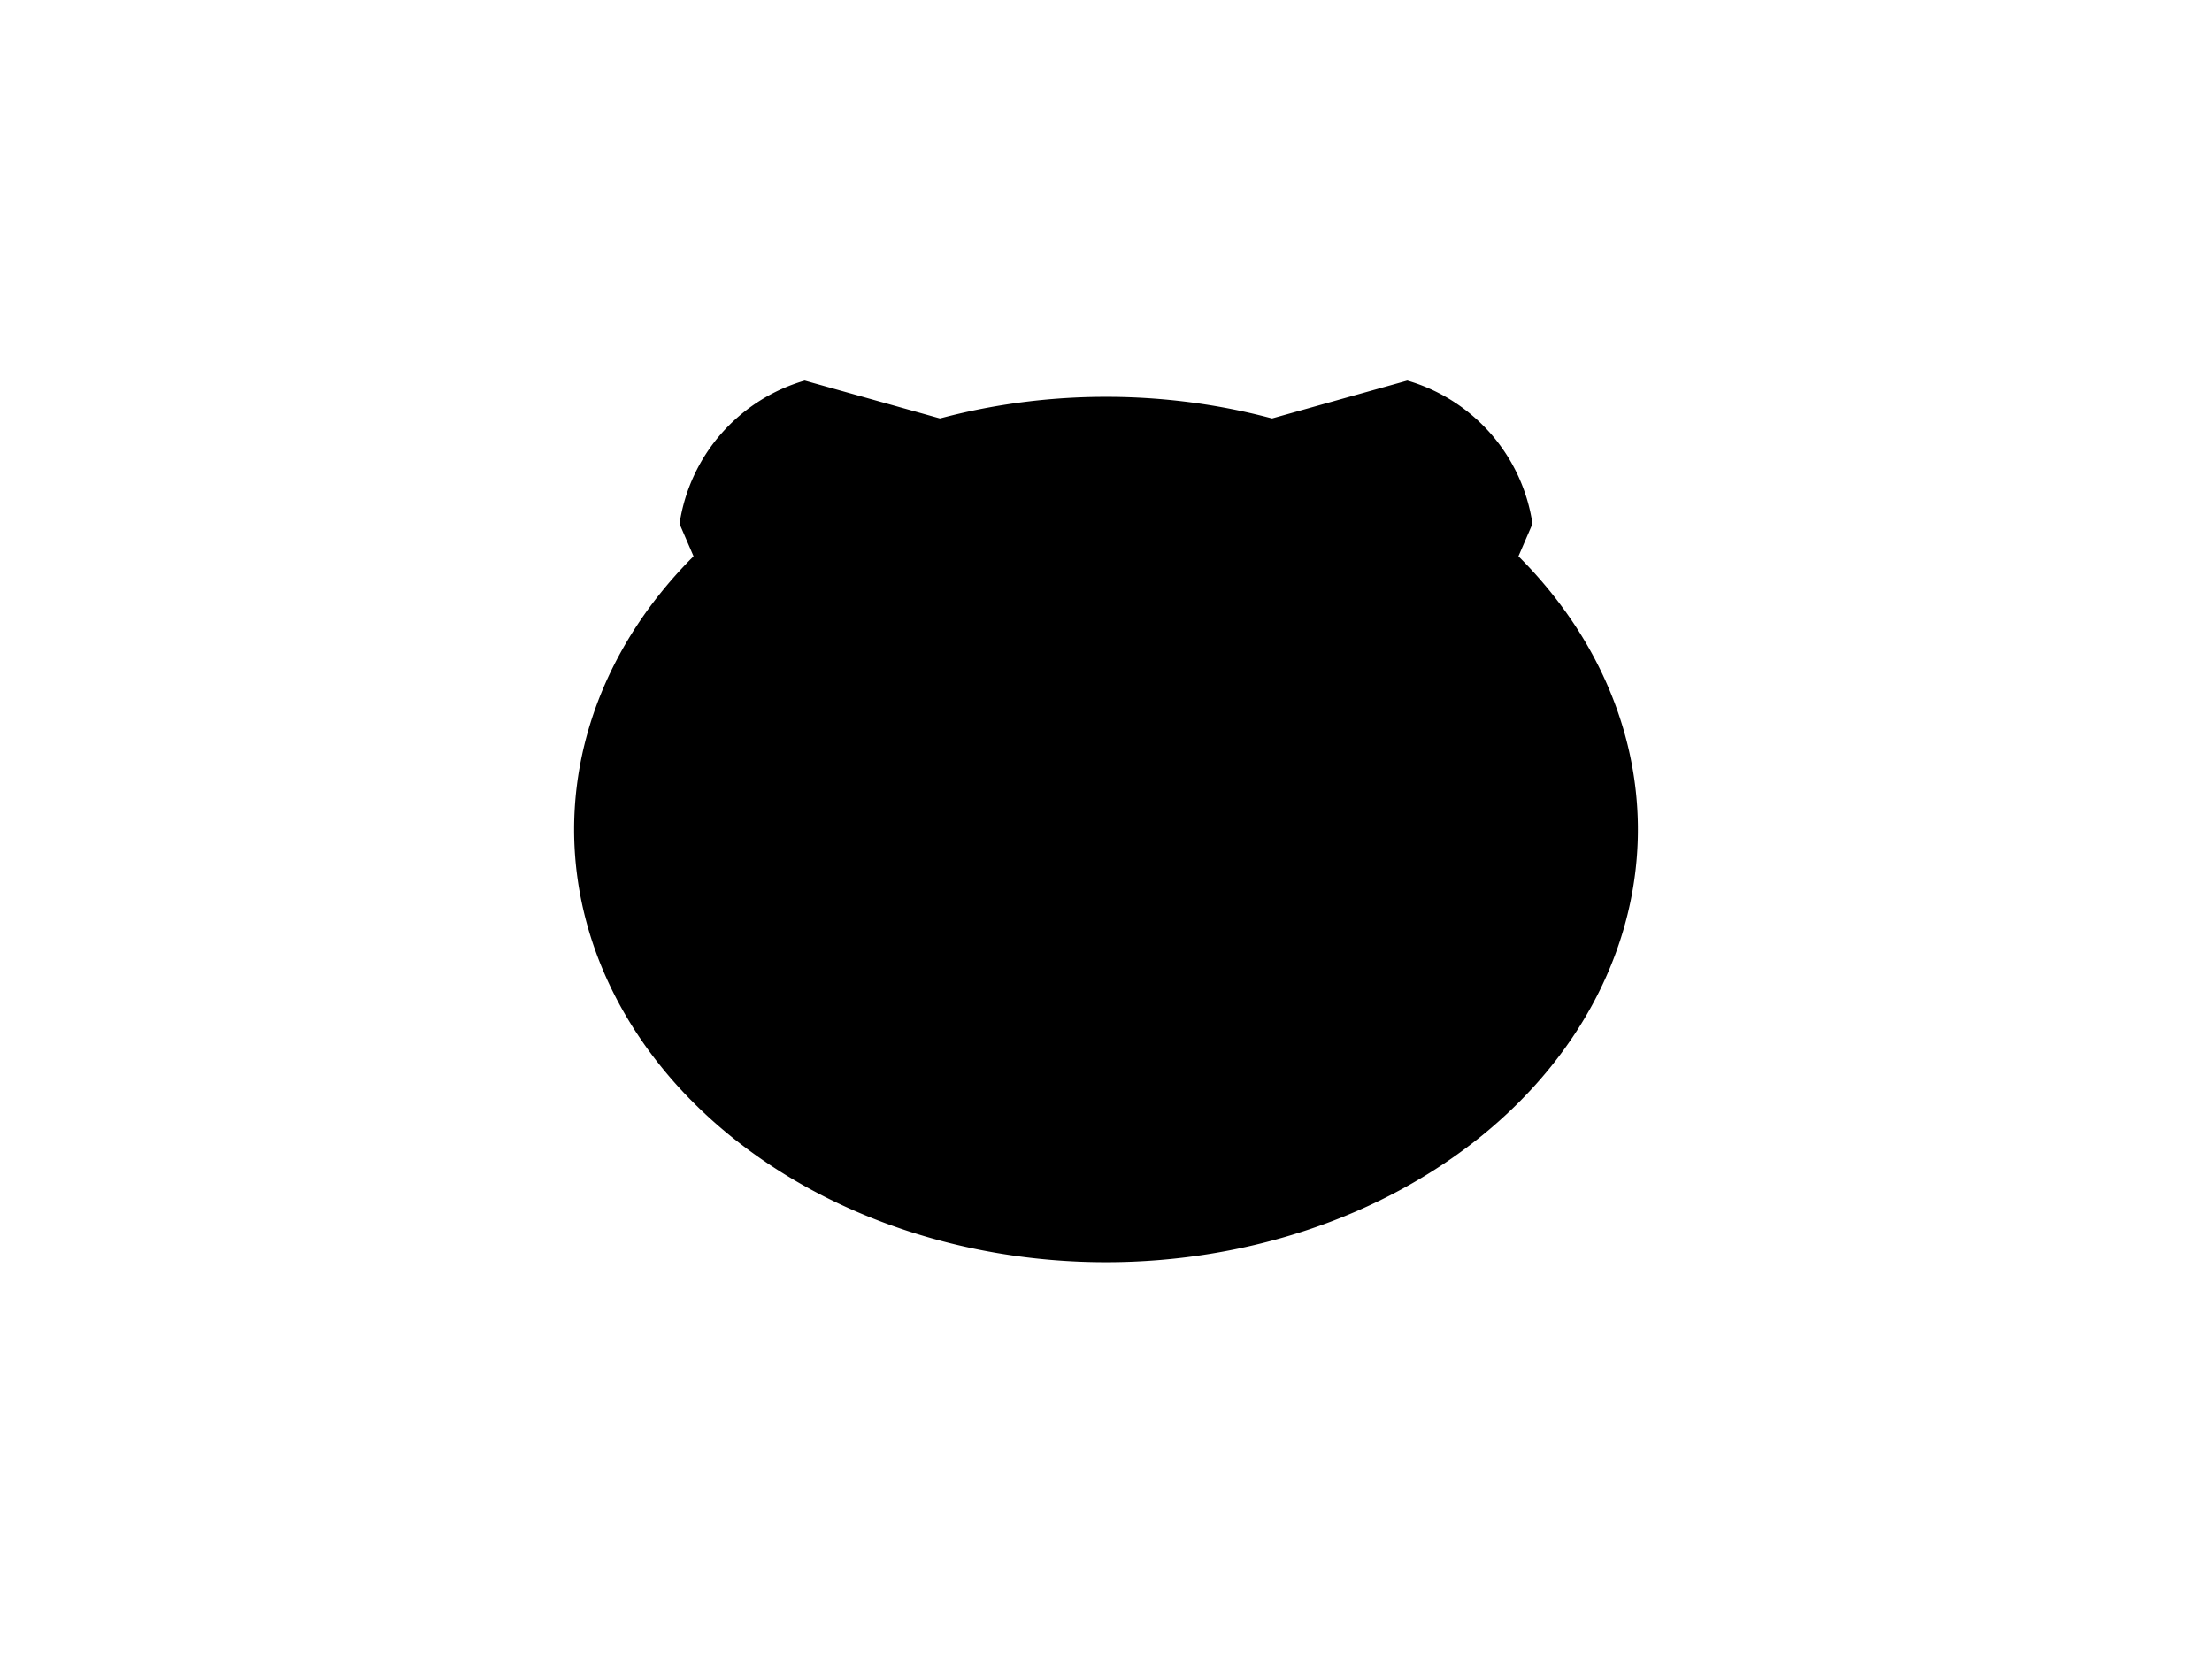 <?xml version="1.0" encoding="UTF-8"?>
<svg xmlns="http://www.w3.org/2000/svg" xmlns:xlink="http://www.w3.org/1999/xlink"
     width="800" height="600" viewBox="0 -600 800 600">
<defs>
</defs>
<g>
<path fill="hsl(45, 4%, 57%)" stroke="black" stroke-width="1" d="M292.609,-303.394 L246.278,-410.612 A63.2,63.2,0,0,1,291.02,-461.846 L403.501,-430.377" />
<path fill="hsl(45, 4%, 57%)" stroke="black" stroke-width="1" d="M507.391,-303.394 L553.722,-410.612 A63.2,63.2,0,0,0,508.98,-461.846 L396.499,-430.377" />
<path fill="hsl(45, 4%, 57%)" stroke="black" stroke-width="1" d="M208.134,-300.0 A191.866,155.989,0,0,0,591.866,-300.0 A191.866,155.989,0,0,0,208.134,-300.0" />
<path fill="black" stroke="black" stroke-width="1" d="M329.315,-338.997 A9.685,14.9,0,0,0,348.685,-338.997 A9.685,14.9,0,0,0,329.315,-338.997" />
<path fill="black" stroke="black" stroke-width="1" d="M451.315,-338.997 A9.685,14.9,0,0,0,470.685,-338.997 A9.685,14.9,0,0,0,451.315,-338.997" />
<path fill="black" stroke="black" stroke-width="1" d="M382.7,-305.767 L417.3,-305.767 L400.0,-282.7 Z" />
<path fill="black" stroke="black" stroke-width="2" d="M400.0,-282.7 L400.0,-256.75" />
<path stroke-width="2" stroke="black" fill="none" d="M365.4,-252.75 A34.6,34.6,30,0,0,400.0,-256.75 A34.6,34.6,150,0,0,434.6,-252.75" />
<path fill="black" stroke="black" stroke-width="1" d="M366.0,-272.7 L318.67,-260.018" />
<path fill="black" stroke="black" stroke-width="1" d="M360.0,-278.7 L311.186,-274.429" />
<path fill="black" stroke="black" stroke-width="1" d="M366.0,-284.7 L317.186,-288.971" />
<path fill="black" stroke="black" stroke-width="1" d="M434.0,-272.7 L481.33,-260.018" />
<path fill="black" stroke="black" stroke-width="1" d="M440.0,-278.7 L488.814,-274.429" />
<path fill="black" stroke="black" stroke-width="1" d="M434.0,-284.7 L482.814,-288.971" />
</g>
</svg>
